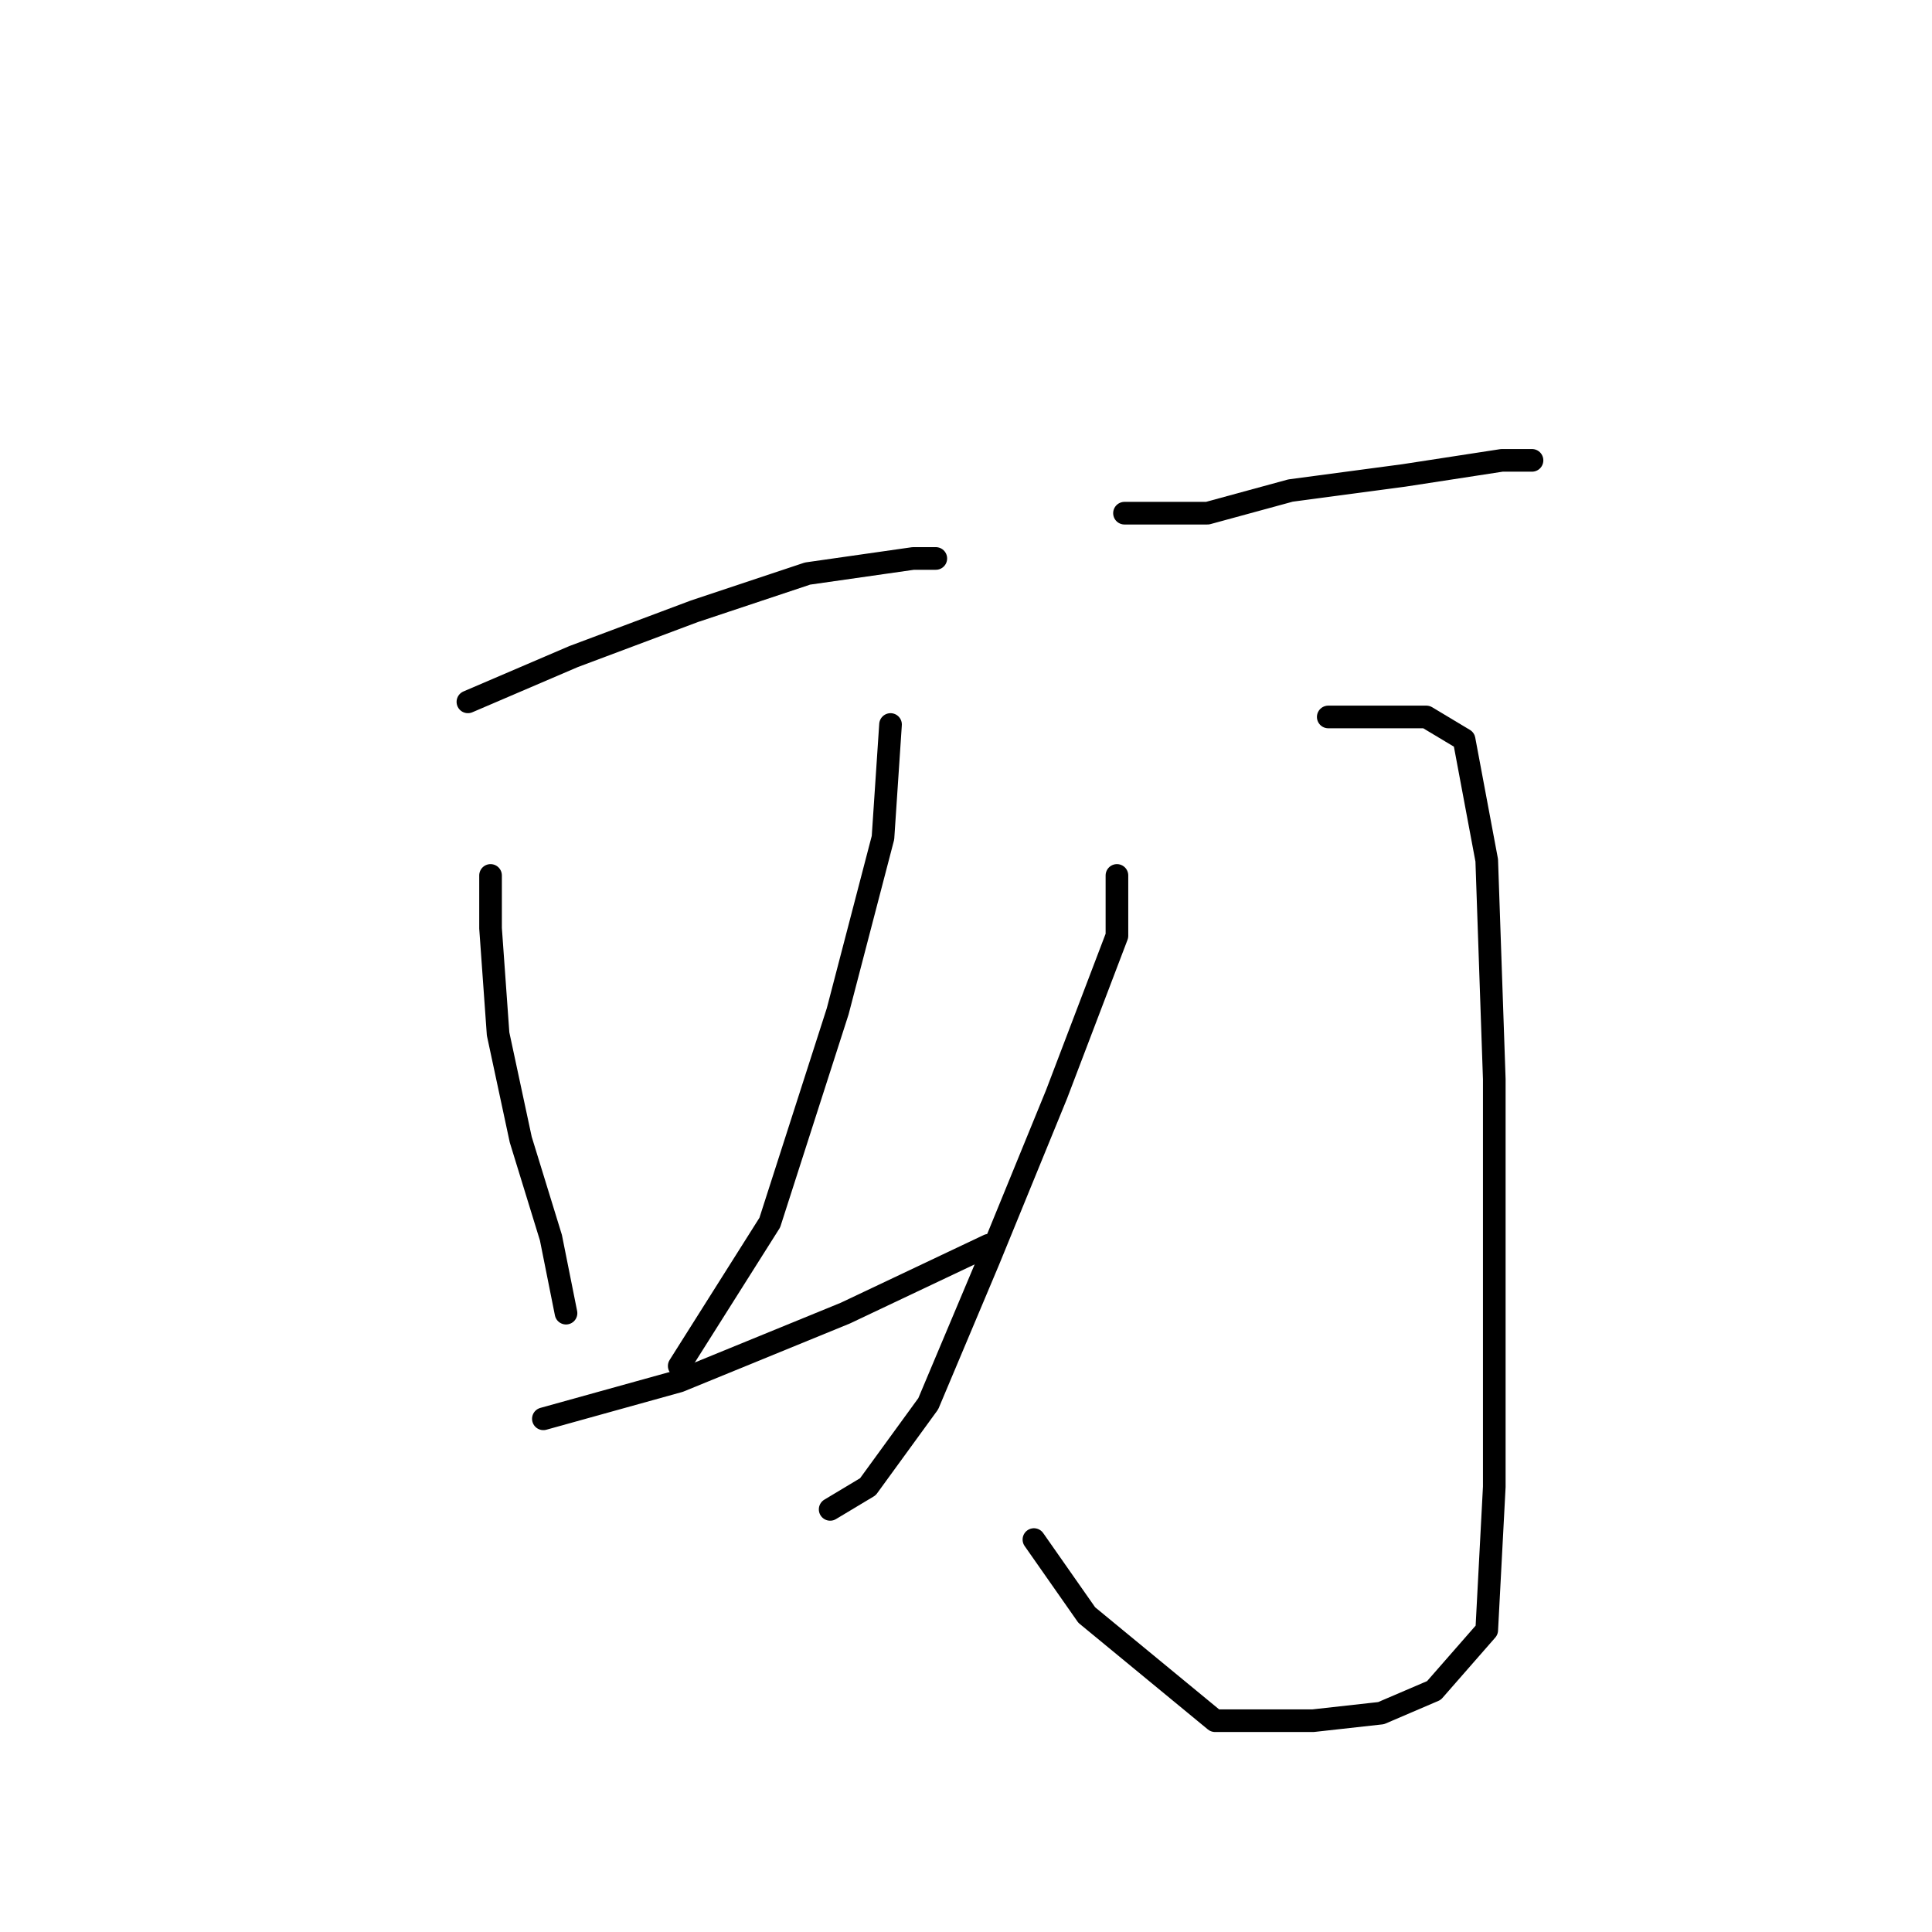 <?xml version="1.0" standalone="no"?>
    <svg width="256" height="256" xmlns="http://www.w3.org/2000/svg" version="1.1">
    <polyline stroke="black" stroke-width="3" stroke-linecap="round" fill="transparent" stroke-linejoin="round" points="62 93 76 87 92 81 107 76 121 74 124 74 124 74 " />
        <polyline stroke="black" stroke-width="3" stroke-linecap="round" fill="transparent" stroke-linejoin="round" points="65 116 65 123 66 137 69 151 73 164 75 174 75 174 " />
        <polyline stroke="black" stroke-width="3" stroke-linecap="round" fill="transparent" stroke-linejoin="round" points="118 96 117 111 111 134 102 162 90 181 90 181 " />
        <polyline stroke="black" stroke-width="3" stroke-linecap="round" fill="transparent" stroke-linejoin="round" points="72 188 90 183 112 174 131 165 131 165 " />
        <polyline stroke="black" stroke-width="3" stroke-linecap="round" fill="transparent" stroke-linejoin="round" points="149 68 160 68 171 65 186 63 199 61 203 61 203 61 " />
        <polyline stroke="black" stroke-width="3" stroke-linecap="round" fill="transparent" stroke-linejoin="round" points="148 116 148 124 140 145 131 167 123 186 115 197 110 200 110 200 " />
        <polyline stroke="black" stroke-width="3" stroke-linecap="round" fill="transparent" stroke-linejoin="round" points="176 95 183 95 189 95 194 98 197 114 198 143 198 170 198 197 197 216 190 224 183 227 174 228 161 228 144 214 137 204 137 204 " />
        </svg>